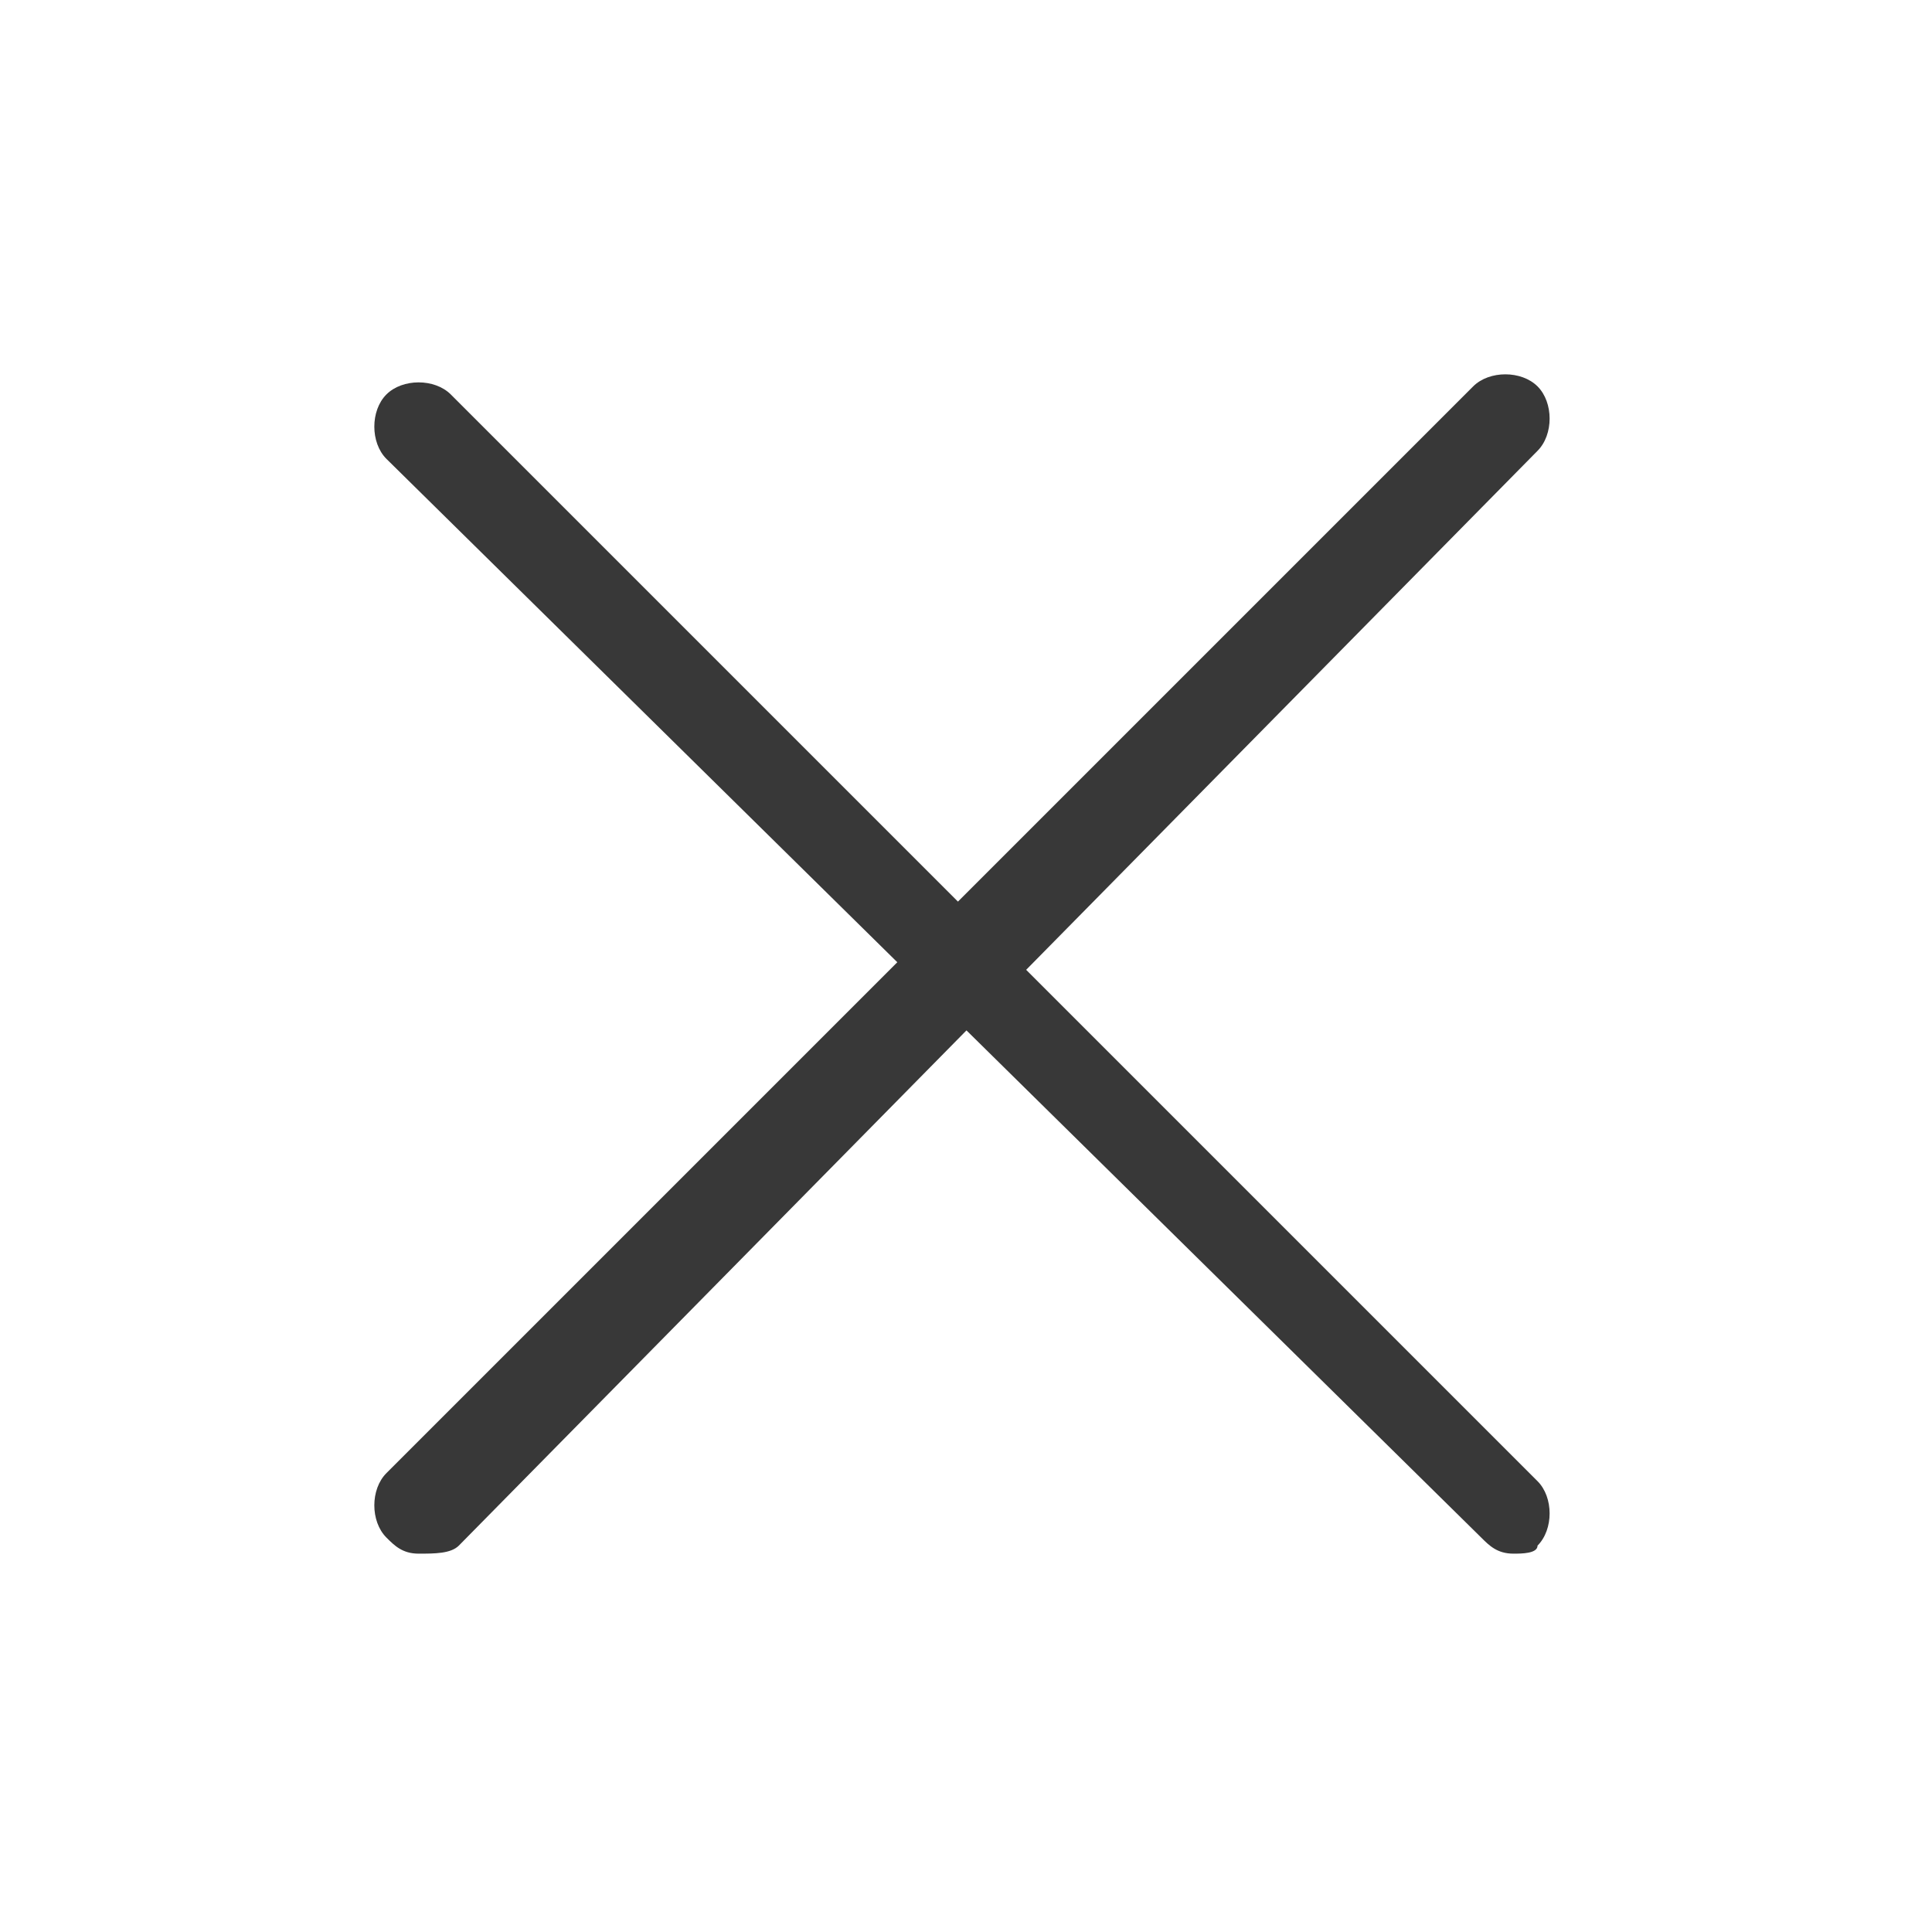 <?xml version="1.0" encoding="utf-8"?>
<!-- Generator: Adobe Illustrator 26.1.0, SVG Export Plug-In . SVG Version: 6.00 Build 0)  -->
<svg version="1.1" id="Слой_1" xmlns="http://www.w3.org/2000/svg" xmlns:xlink="http://www.w3.org/1999/xlink" x="0px" y="0px"
	 viewBox="0 0 24 24" style="enable-background:new 0 0 24 24;" xml:space="preserve">
<style type="text/css">
	.st0{fill:#383838;}
</style>
<g>
	<path class="st0" d="M5.2,19.3c-0.2,0-0.3-0.1-0.4-0.2c-0.2-0.2-0.2-0.6,0-0.8L18.3,4.8c0.2-0.2,0.6-0.2,0.8,0s0.2,0.6,0,0.8
		L5.7,19.2C5.6,19.3,5.4,19.3,5.2,19.3z"/>
</g>
<g>
	<path class="st0" d="M18.8,19.3c-0.2,0-0.3-0.1-0.4-0.2L4.8,5.7c-0.2-0.2-0.2-0.6,0-0.8s0.6-0.2,0.8,0l13.5,13.5
		c0.2,0.2,0.2,0.6,0,0.8C19.1,19.3,18.9,19.3,18.8,19.3z"/>
</g>
</svg>
